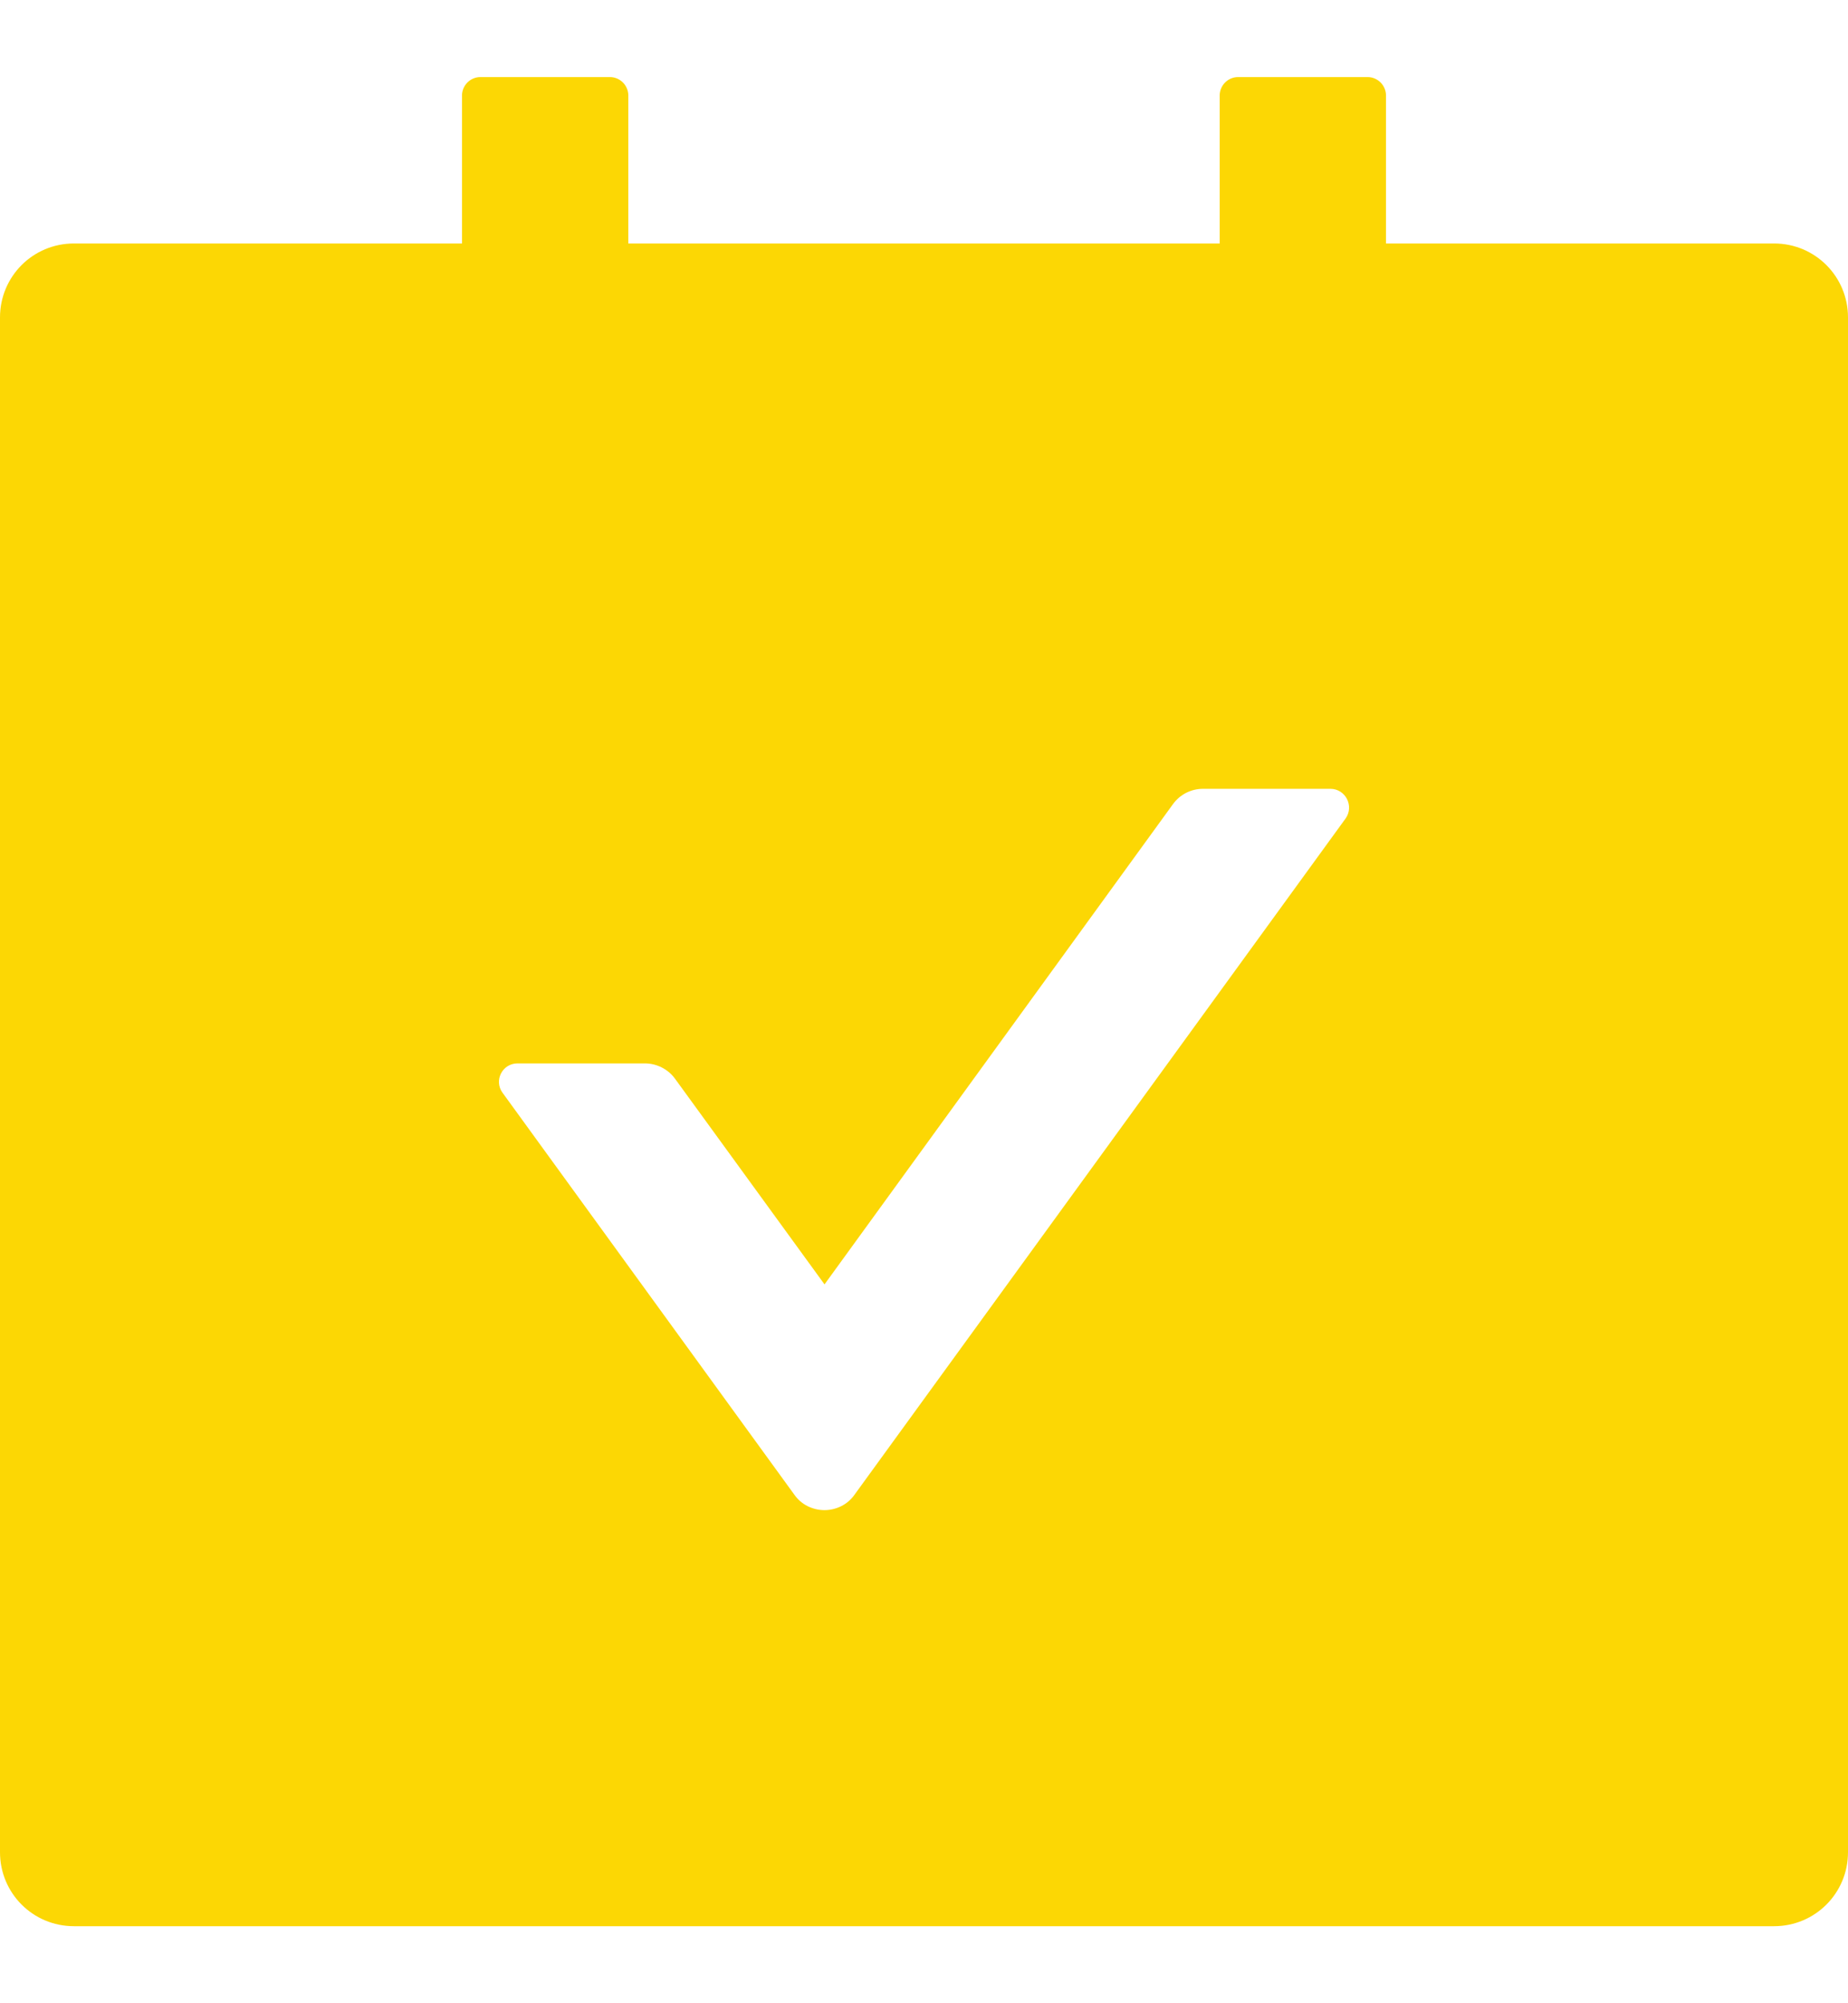 <svg width="12" height="13" viewBox="0 0 12 13" fill="none" xmlns="http://www.w3.org/2000/svg">
<path d="M11.52 1.58H9V0.62C9 0.554 8.946 0.5 8.88 0.5H8.04C7.974 0.5 7.92 0.554 7.92 0.62V1.58H4.08V0.62C4.08 0.554 4.026 0.5 3.96 0.5H3.12C3.054 0.5 3 0.554 3 0.62V1.58H0.48C0.214 1.58 0 1.794 0 2.06V12.02C0 12.286 0.214 12.5 0.48 12.5H11.52C11.786 12.5 12 12.286 12 12.02V2.06C12 1.794 11.786 1.58 11.52 1.58ZM8.738 5.311L5.548 9.701C5.526 9.732 5.497 9.757 5.463 9.774C5.429 9.791 5.391 9.8 5.354 9.8C5.316 9.8 5.278 9.791 5.244 9.774C5.21 9.757 5.181 9.732 5.159 9.701L3.263 7.091C3.205 7.011 3.263 6.901 3.36 6.901H4.188C4.264 6.901 4.338 6.938 4.383 7L5.354 8.335L7.617 5.218C7.662 5.156 7.734 5.119 7.812 5.119H8.64C8.738 5.12 8.794 5.231 8.738 5.311Z" fill="#FCD704"/>
</svg>
